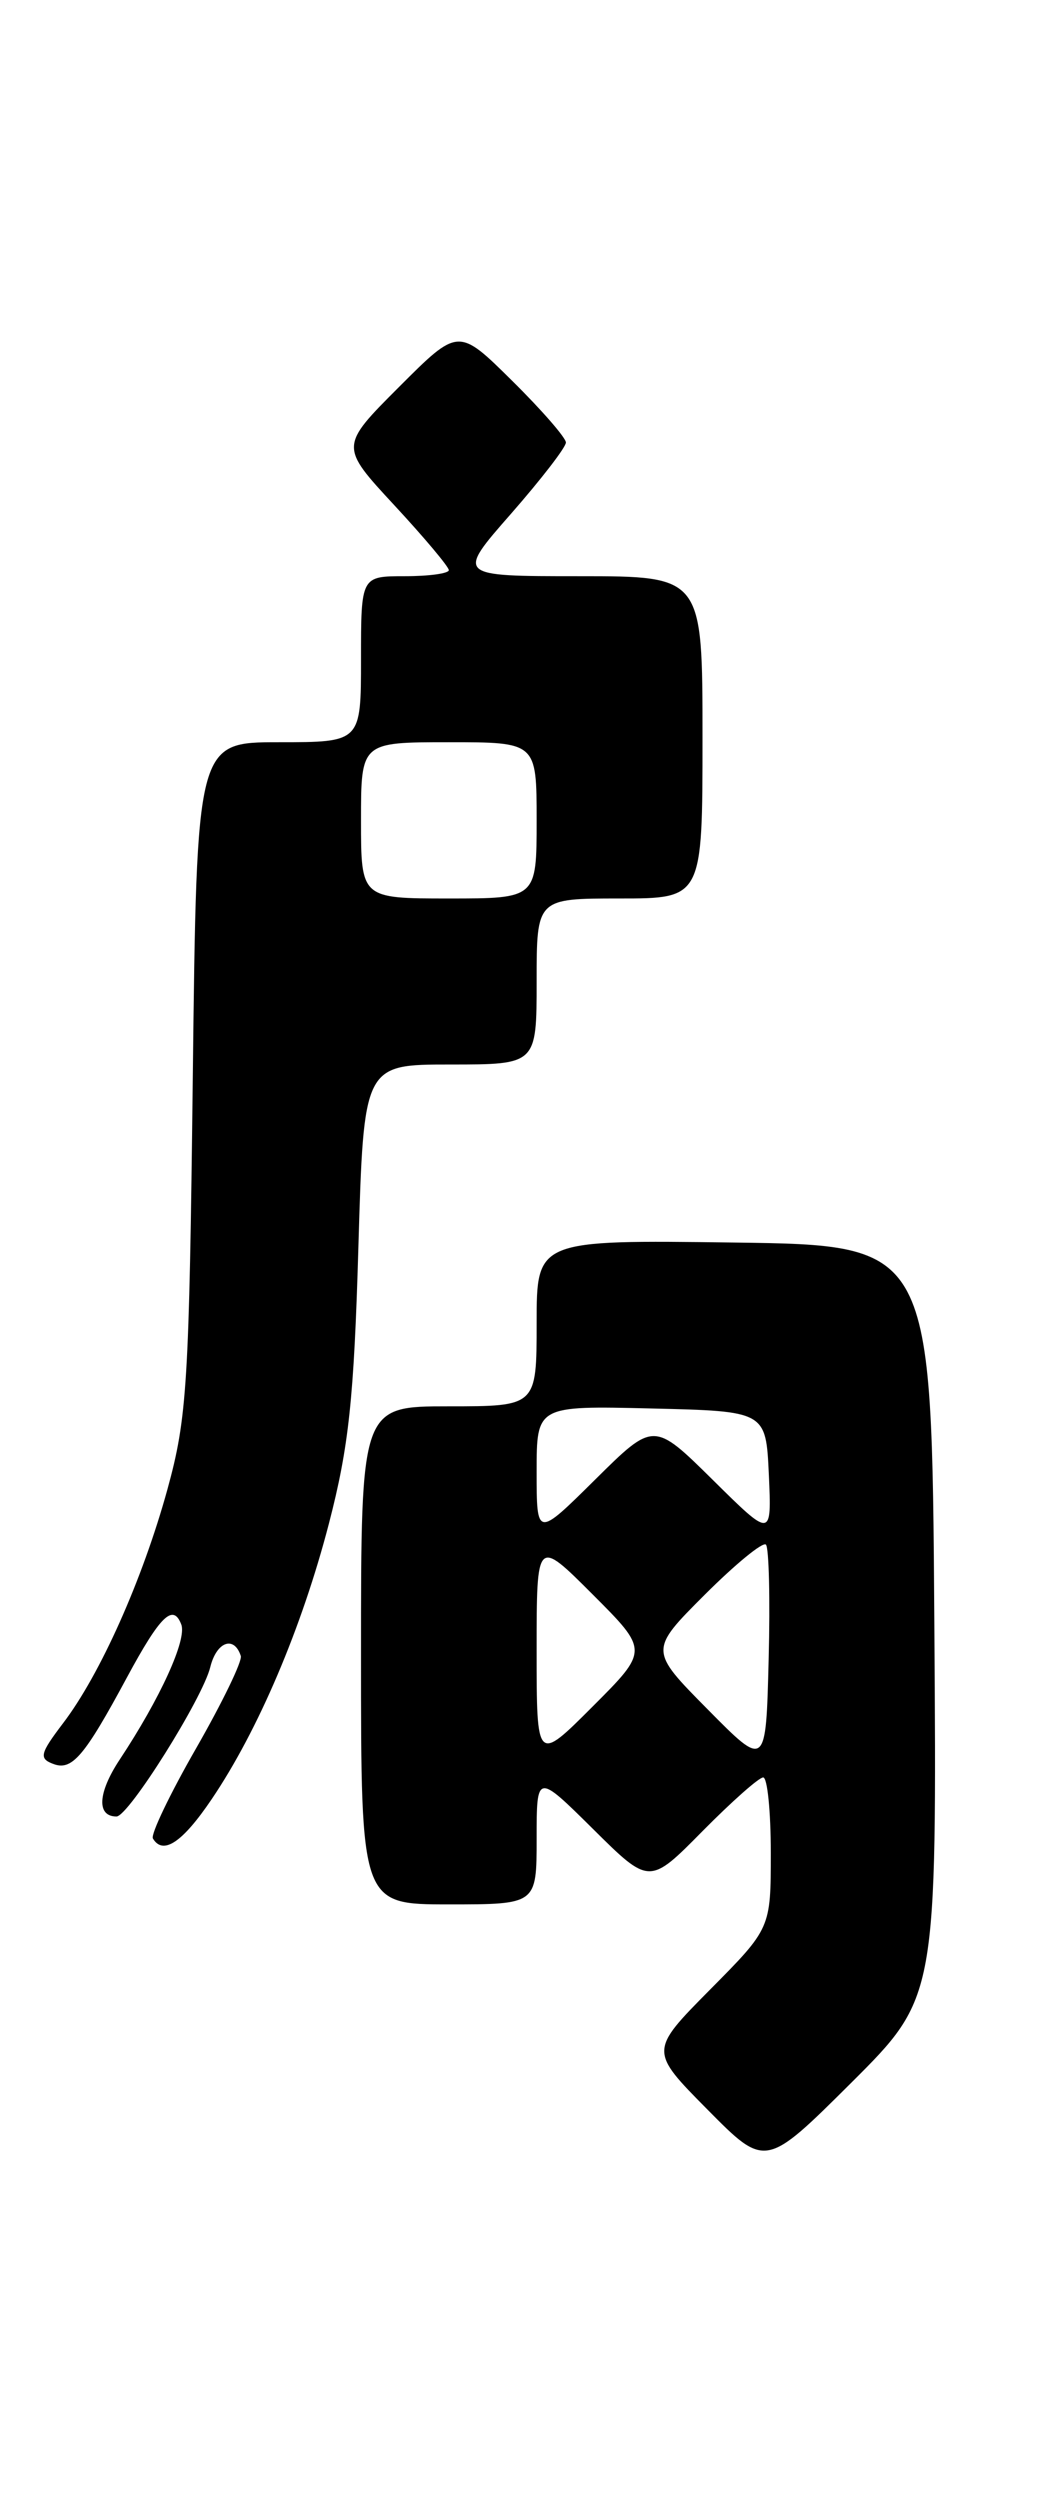 <?xml version="1.0" encoding="UTF-8" standalone="no"?>
<!DOCTYPE svg PUBLIC "-//W3C//DTD SVG 1.1//EN" "http://www.w3.org/Graphics/SVG/1.1/DTD/svg11.dtd" >
<svg xmlns="http://www.w3.org/2000/svg" xmlns:xlink="http://www.w3.org/1999/xlink" version="1.1" viewBox="0 0 107 256">
 <g >
 <path fill="currentColor"
d=" M 95.76 166.01 C 95.50 127.50 95.50 127.50 75.25 127.23 C 55.00 126.96 55.00 126.96 55.00 135.48 C 55.00 144.00 55.00 144.00 46.00 144.00 C 37.00 144.00 37.00 144.00 37.00 169.50 C 37.00 195.00 37.00 195.00 46.00 195.00 C 55.00 195.00 55.00 195.00 55.00 188.28 C 55.00 181.56 55.00 181.56 60.78 187.28 C 66.56 193.01 66.56 193.01 72.00 187.50 C 74.99 184.48 77.78 182.00 78.22 182.00 C 78.65 182.00 79.00 185.48 79.00 189.72 C 79.00 197.45 79.00 197.45 72.78 203.72 C 66.56 210.00 66.56 210.00 72.50 216.00 C 78.45 222.01 78.45 222.01 87.24 213.27 C 96.02 204.52 96.02 204.52 95.76 166.01 Z  M 21.70 184.22 C 26.46 177.19 30.93 166.70 33.71 156.01 C 35.75 148.15 36.28 143.25 36.73 127.75 C 37.28 109.00 37.28 109.00 46.14 109.00 C 55.00 109.00 55.00 109.00 55.00 100.50 C 55.00 92.00 55.00 92.00 63.50 92.00 C 72.00 92.00 72.00 92.00 72.00 75.50 C 72.00 59.00 72.00 59.00 59.38 59.00 C 46.76 59.00 46.76 59.00 52.38 52.60 C 55.47 49.07 58.00 45.80 58.00 45.31 C 58.00 44.83 55.52 41.98 52.49 38.99 C 46.98 33.54 46.98 33.54 40.90 39.62 C 34.82 45.70 34.82 45.70 40.41 51.73 C 43.49 55.05 46.00 58.04 46.00 58.38 C 46.00 58.72 43.98 59.00 41.50 59.00 C 37.00 59.00 37.00 59.00 37.00 67.50 C 37.00 76.00 37.00 76.00 28.58 76.00 C 20.16 76.00 20.16 76.00 19.76 110.25 C 19.39 141.74 19.18 145.15 17.16 152.50 C 14.61 161.75 10.27 171.47 6.44 176.48 C 4.11 179.55 3.98 180.06 5.44 180.61 C 7.37 181.36 8.64 179.87 13.00 171.78 C 16.42 165.44 17.74 164.15 18.58 166.34 C 19.17 167.88 16.43 173.89 12.27 180.17 C 10.02 183.57 9.88 186.00 11.94 186.00 C 13.17 186.00 20.76 173.92 21.55 170.71 C 22.19 168.10 23.99 167.44 24.68 169.56 C 24.85 170.08 22.79 174.32 20.11 179.00 C 17.42 183.68 15.43 187.84 15.67 188.25 C 16.71 189.99 18.70 188.66 21.70 184.22 Z  M 72.52 175.02 C 66.54 168.98 66.54 168.98 72.23 163.29 C 75.37 160.16 78.18 157.85 78.50 158.16 C 78.81 158.48 78.94 163.76 78.78 169.90 C 78.50 181.07 78.50 181.07 72.52 175.02 Z  M 55.00 169.00 C 55.00 157.52 55.00 157.52 60.74 163.26 C 66.48 169.00 66.48 169.00 60.74 174.74 C 55.00 180.48 55.00 180.48 55.00 169.00 Z  M 55.00 150.69 C 55.00 143.94 55.00 143.94 66.75 144.22 C 78.50 144.50 78.50 144.50 78.80 151.00 C 79.09 157.50 79.09 157.50 73.05 151.53 C 67.00 145.56 67.00 145.56 61.00 151.50 C 55.00 157.44 55.00 157.44 55.00 150.69 Z  M 37.00 84.00 C 37.00 76.00 37.00 76.00 46.00 76.00 C 55.00 76.00 55.00 76.00 55.00 84.00 C 55.00 92.00 55.00 92.00 46.00 92.00 C 37.00 92.00 37.00 92.00 37.00 84.00 Z "/>
</g>
</svg>